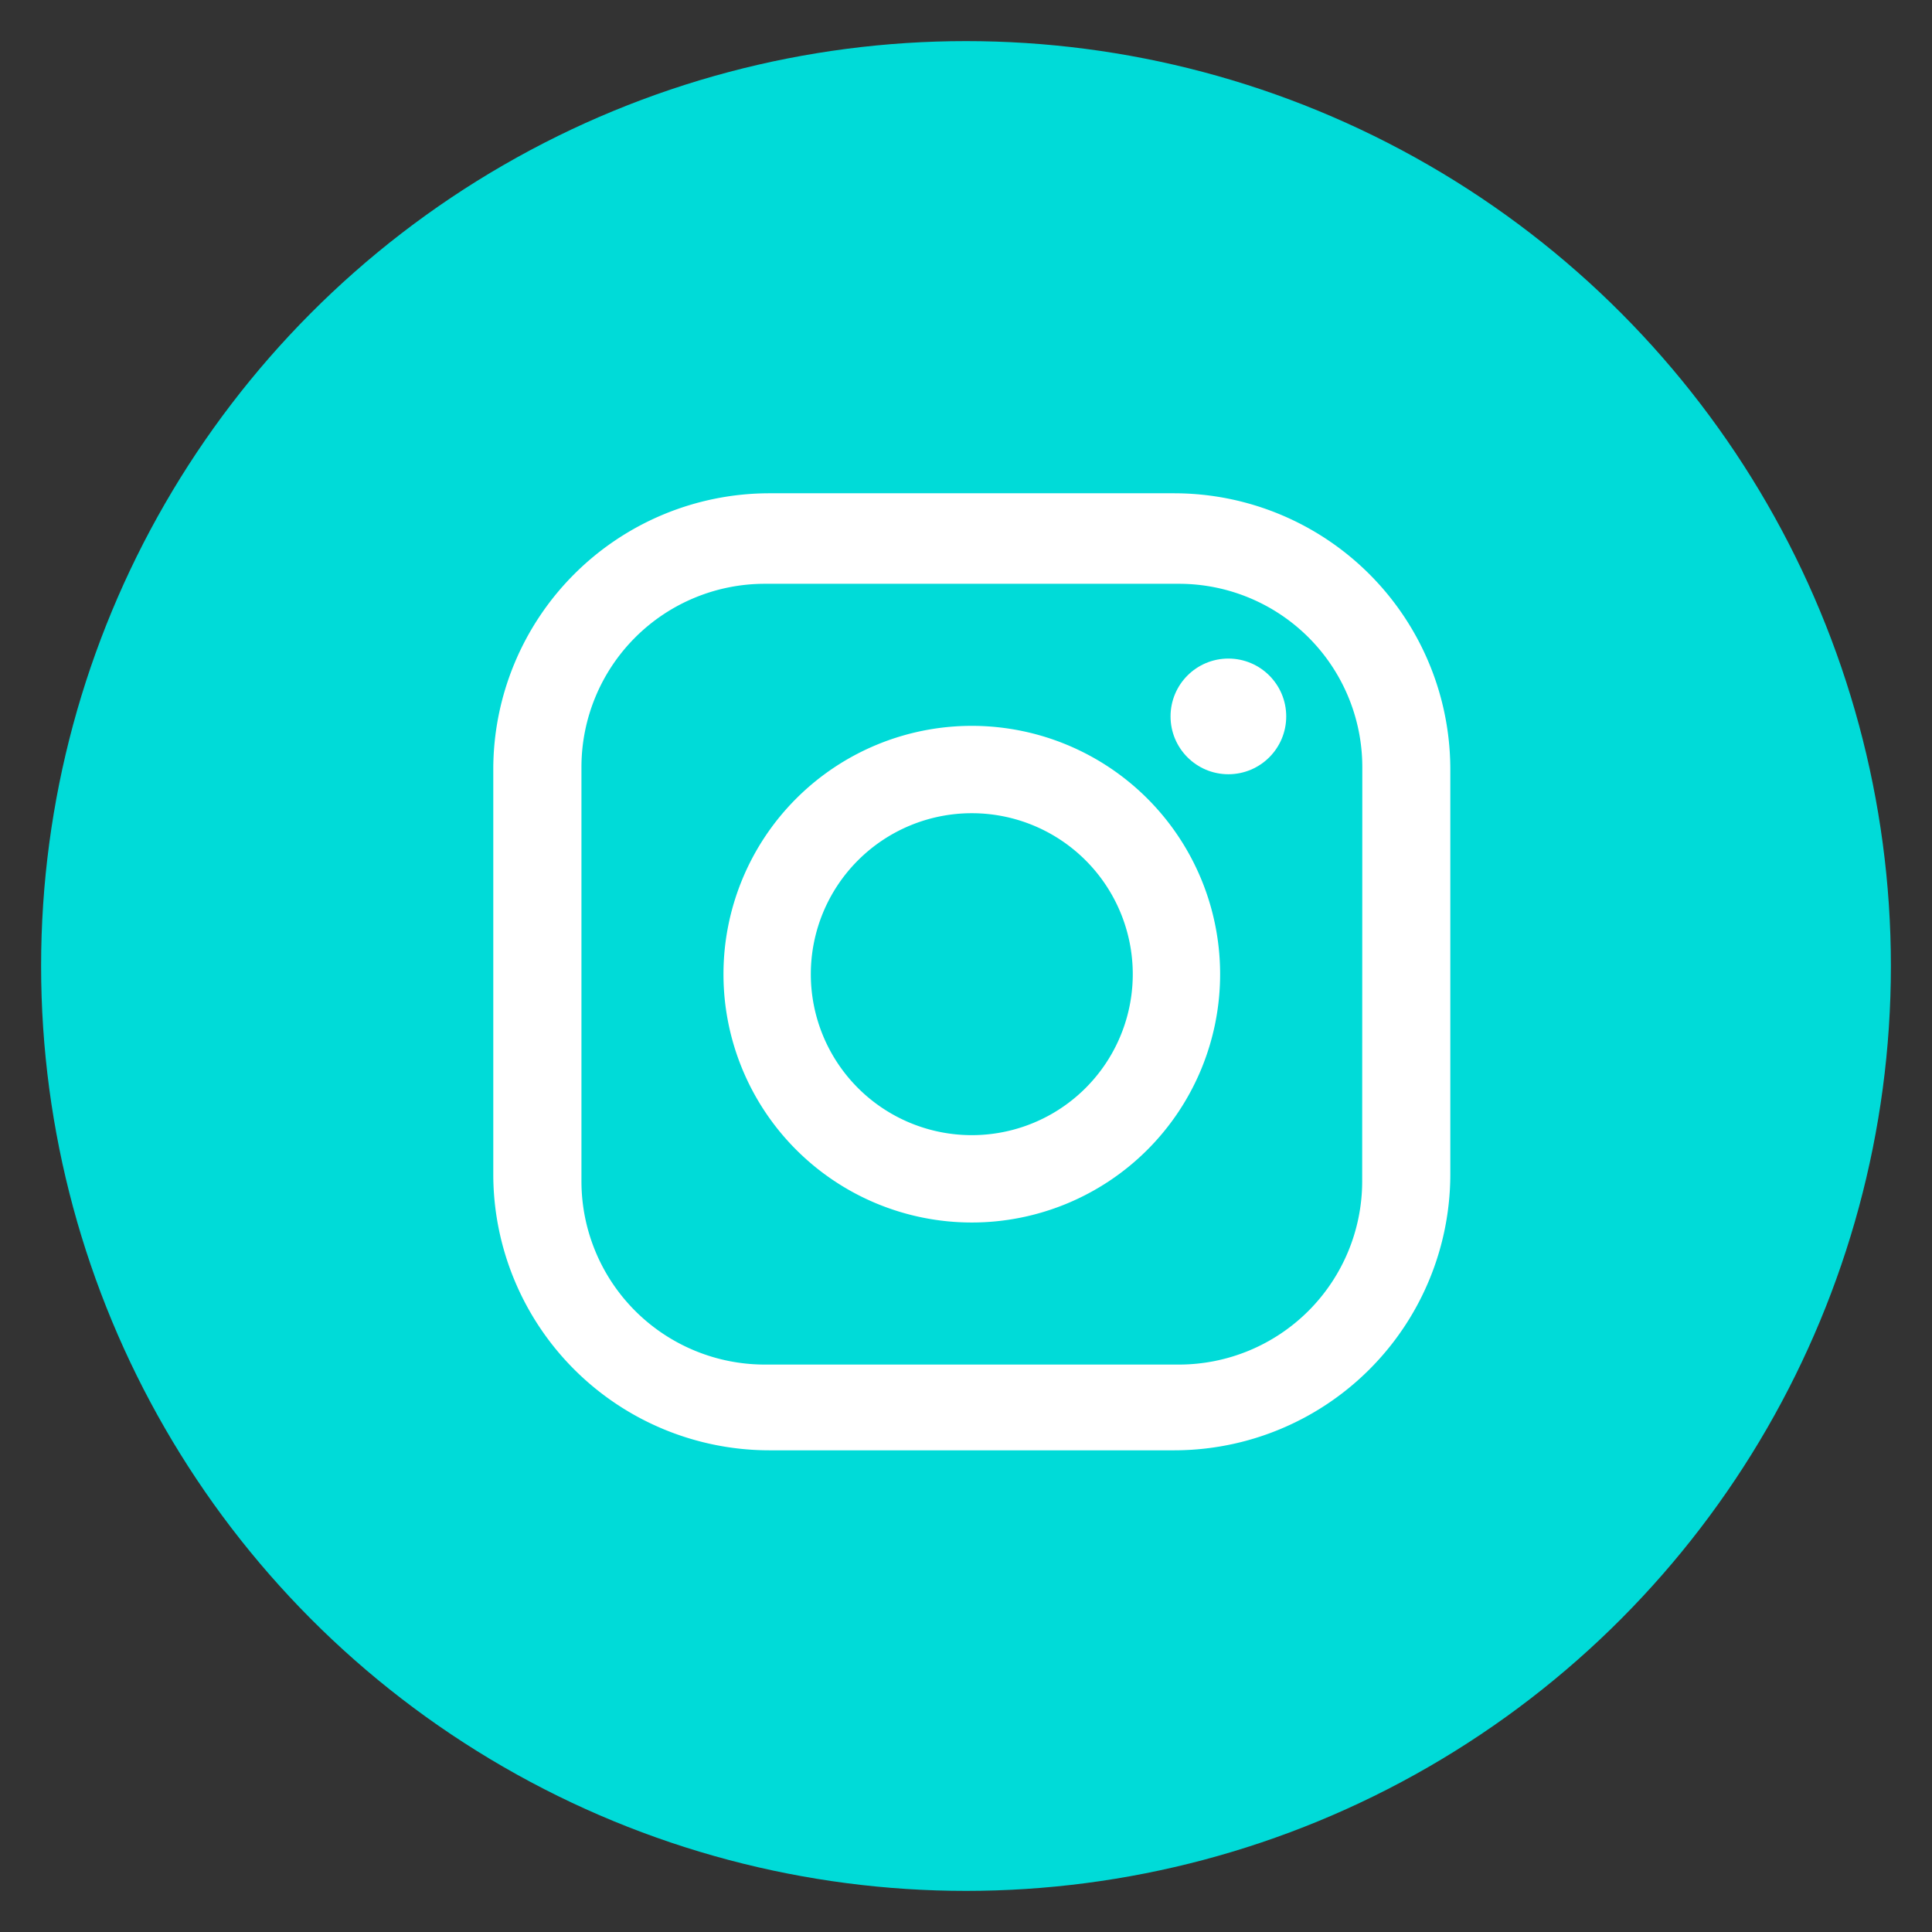 <svg xmlns="http://www.w3.org/2000/svg" width="47" height="47" viewBox="0 0 47 47">
  <rect x="0" y="0" width="47" height="47" fill="#333333" stroke="none"/>
  <g id="icon_02_on" transform="translate(-1445 -6007)">
    <rect id="사각형_45" data-name="사각형 45" width="47" height="47" transform="translate(1445 6007)" fill="none"/>
    <g id="icon_02" transform="translate(-8 5205)">
      <circle id="타원_34" data-name="타원 34" cx="22.5" cy="22.5" r="22.5" transform="translate(1454 803)" fill="#00dbd8"/>
      <g id="그룹_107" data-name="그룹 107" transform="translate(-5580.32 -2642.29)">
        <g id="그룹_106" data-name="그룹 106" transform="translate(7045.32 3456.29)">
          <path id="패스_250" data-name="패스 250" d="M7061.882,3456.29h-9.842a6.72,6.72,0,0,0-6.72,6.72v9.842a6.72,6.72,0,0,0,6.72,6.72h9.842a6.72,6.72,0,0,0,6.72-6.72v-9.842A6.72,6.72,0,0,0,7061.882,3456.29Zm4.576,16.735a4.461,4.461,0,0,1-4.461,4.461h-10.072a4.461,4.461,0,0,1-4.46-4.461v-10.072a4.461,4.461,0,0,1,4.46-4.461H7062a4.461,4.461,0,0,1,4.461,4.461Z" transform="translate(-7045.32 -3456.29)" fill="#fff"/>
          <path id="패스_251" data-name="패스 251" d="M7108.614,3514.135a6.041,6.041,0,1,0,6.041,6.041A6.041,6.041,0,0,0,7108.614,3514.135Zm0,9.957a3.916,3.916,0,1,1,3.916-3.916A3.916,3.916,0,0,1,7108.614,3524.092Z" transform="translate(-7096.973 -3508.477)" fill="#fff"/>
          <circle id="타원_37" data-name="타원 37" cx="1.407" cy="1.407" r="1.407" transform="translate(16.476 4.021)" fill="#fff"/>
        </g>
      </g>
    </g>
  </g>
</svg>
